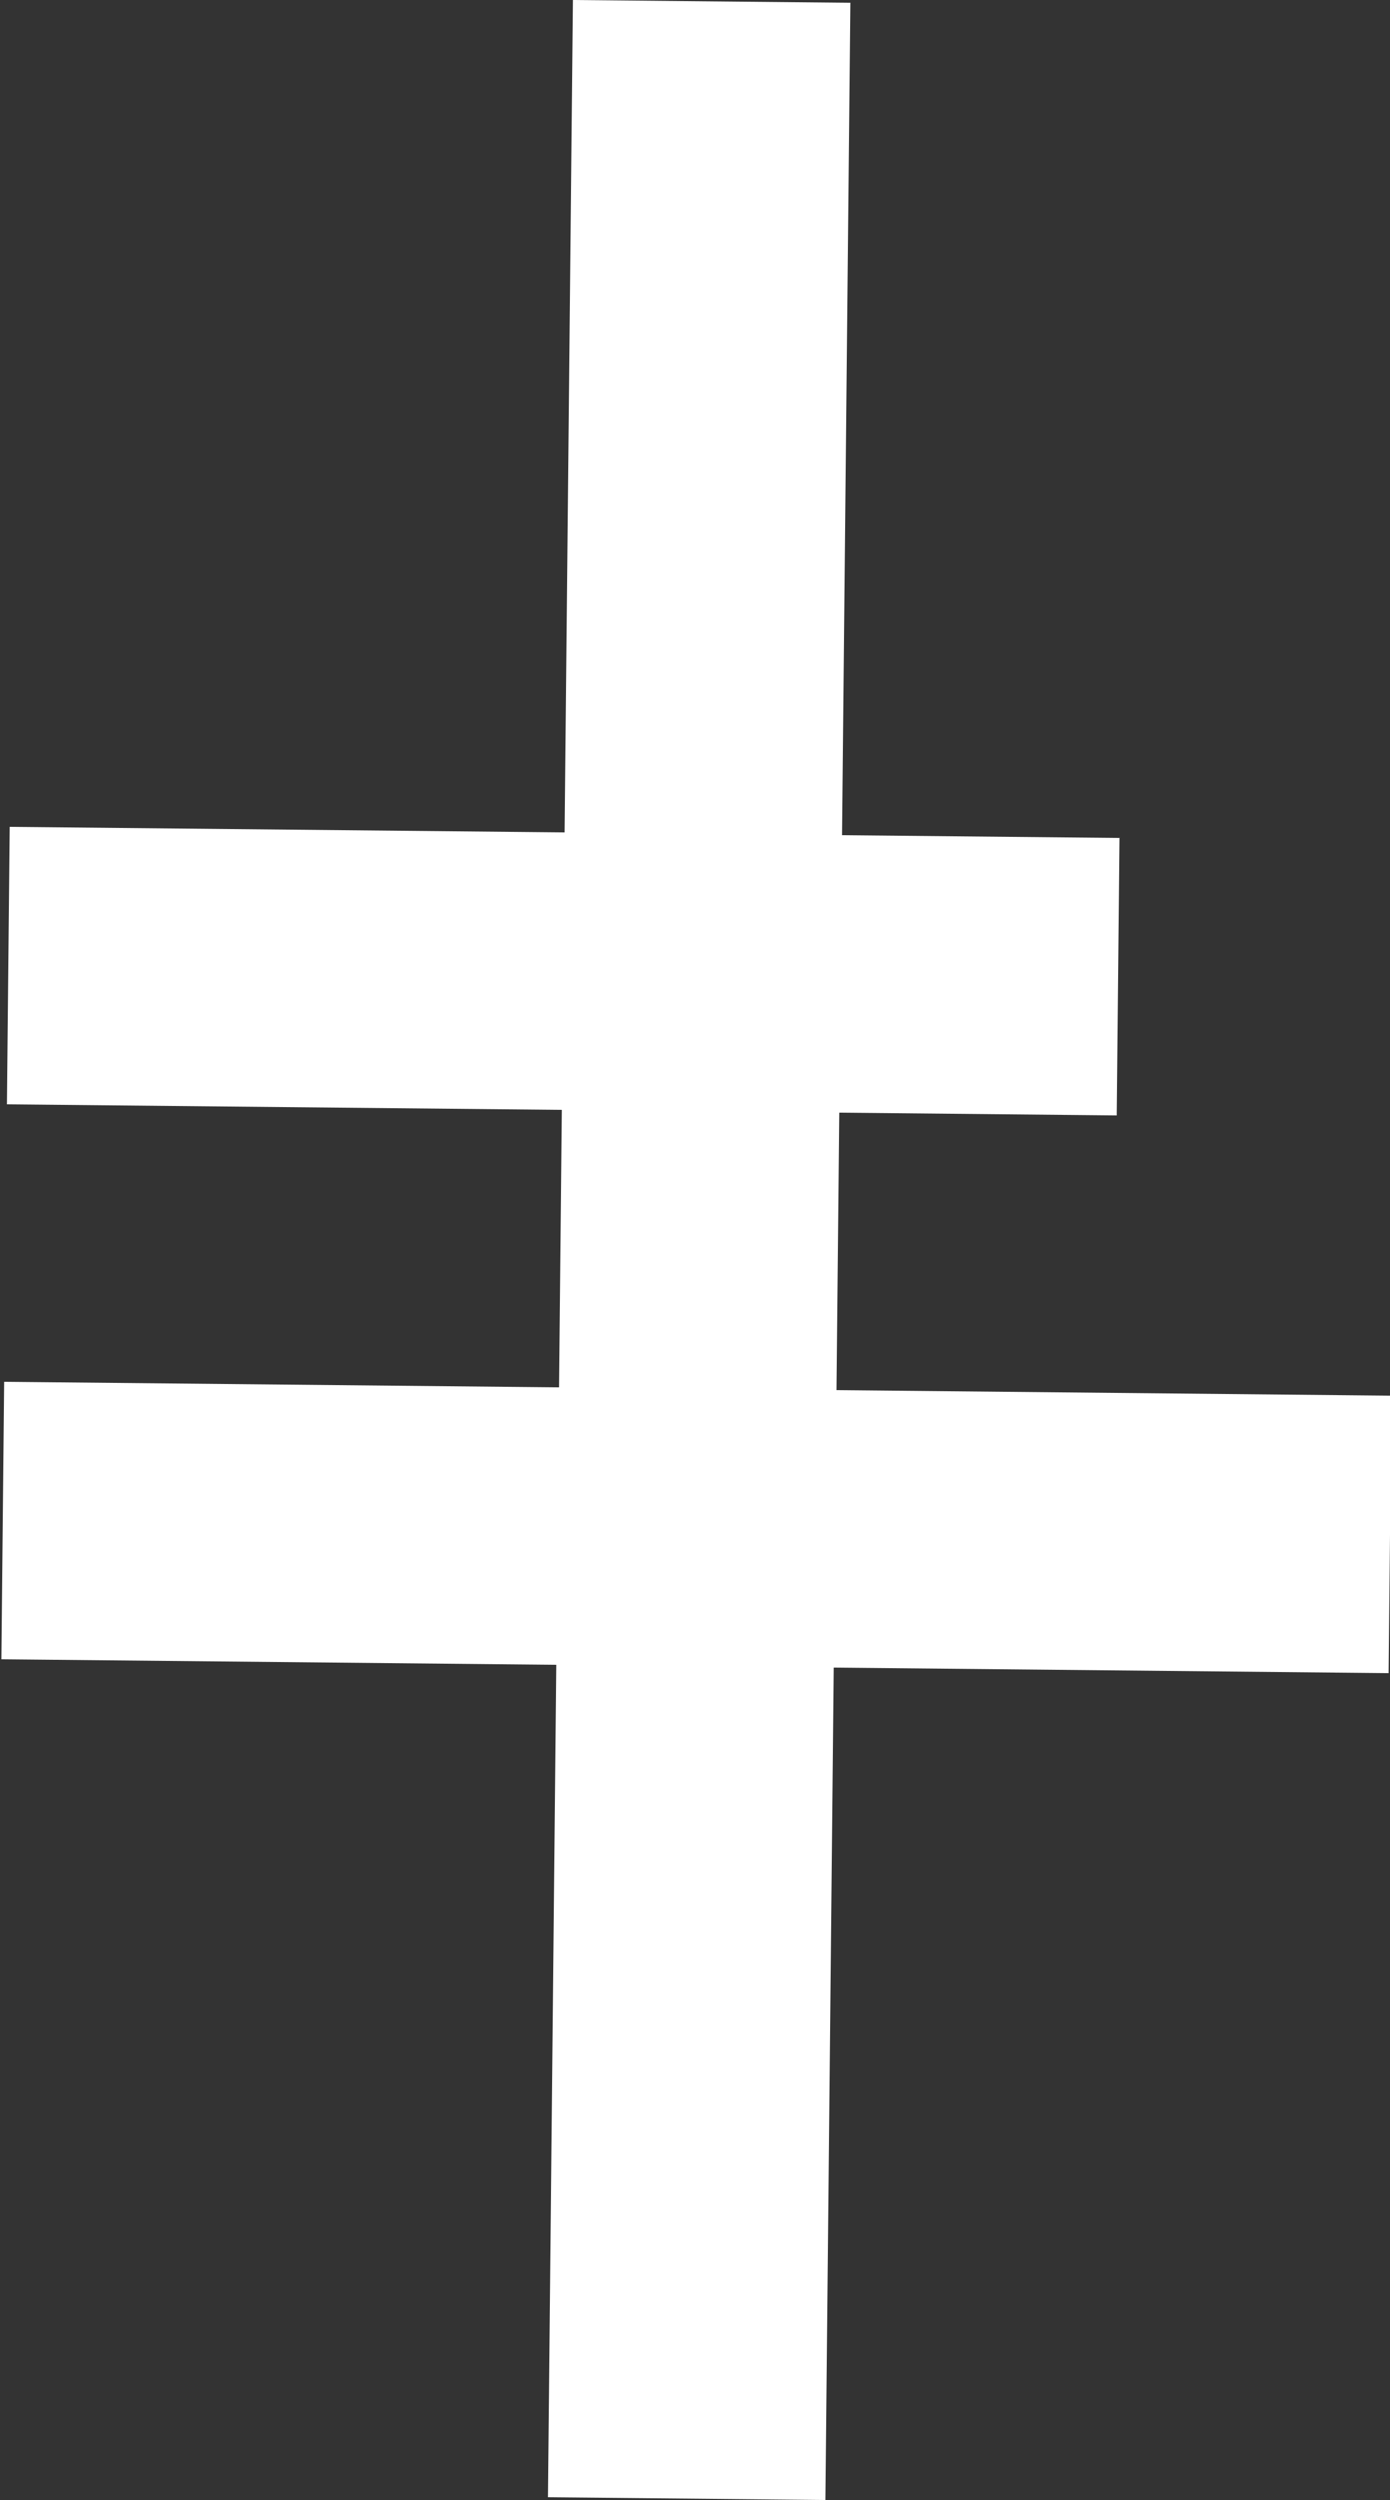 <?xml version="1.0" encoding="UTF-8"?>
<svg id="Ebene_1" data-name="Ebene 1" xmlns="http://www.w3.org/2000/svg" viewBox="0 0 10.02 18.02">
  <rect x="0" y="0" width="10.02" height="18.02" fill="#333333" stroke="none"/>
  <defs>
    <style>
      .cls-1 {
        fill: #fff;
        stroke-width: 0px;
      }
    </style>
  </defs>
  <path class="cls-1" d="m6.13.02l-.06,6,2,.02-.02,2-2-.02-.02,2,4,.04-.02,2-4-.04-.06,6-2-.02.06-6-4-.04.02-2,4,.04.02-2-4-.04.02-2,4,.04.06-6,2,.02Z"/>
</svg>